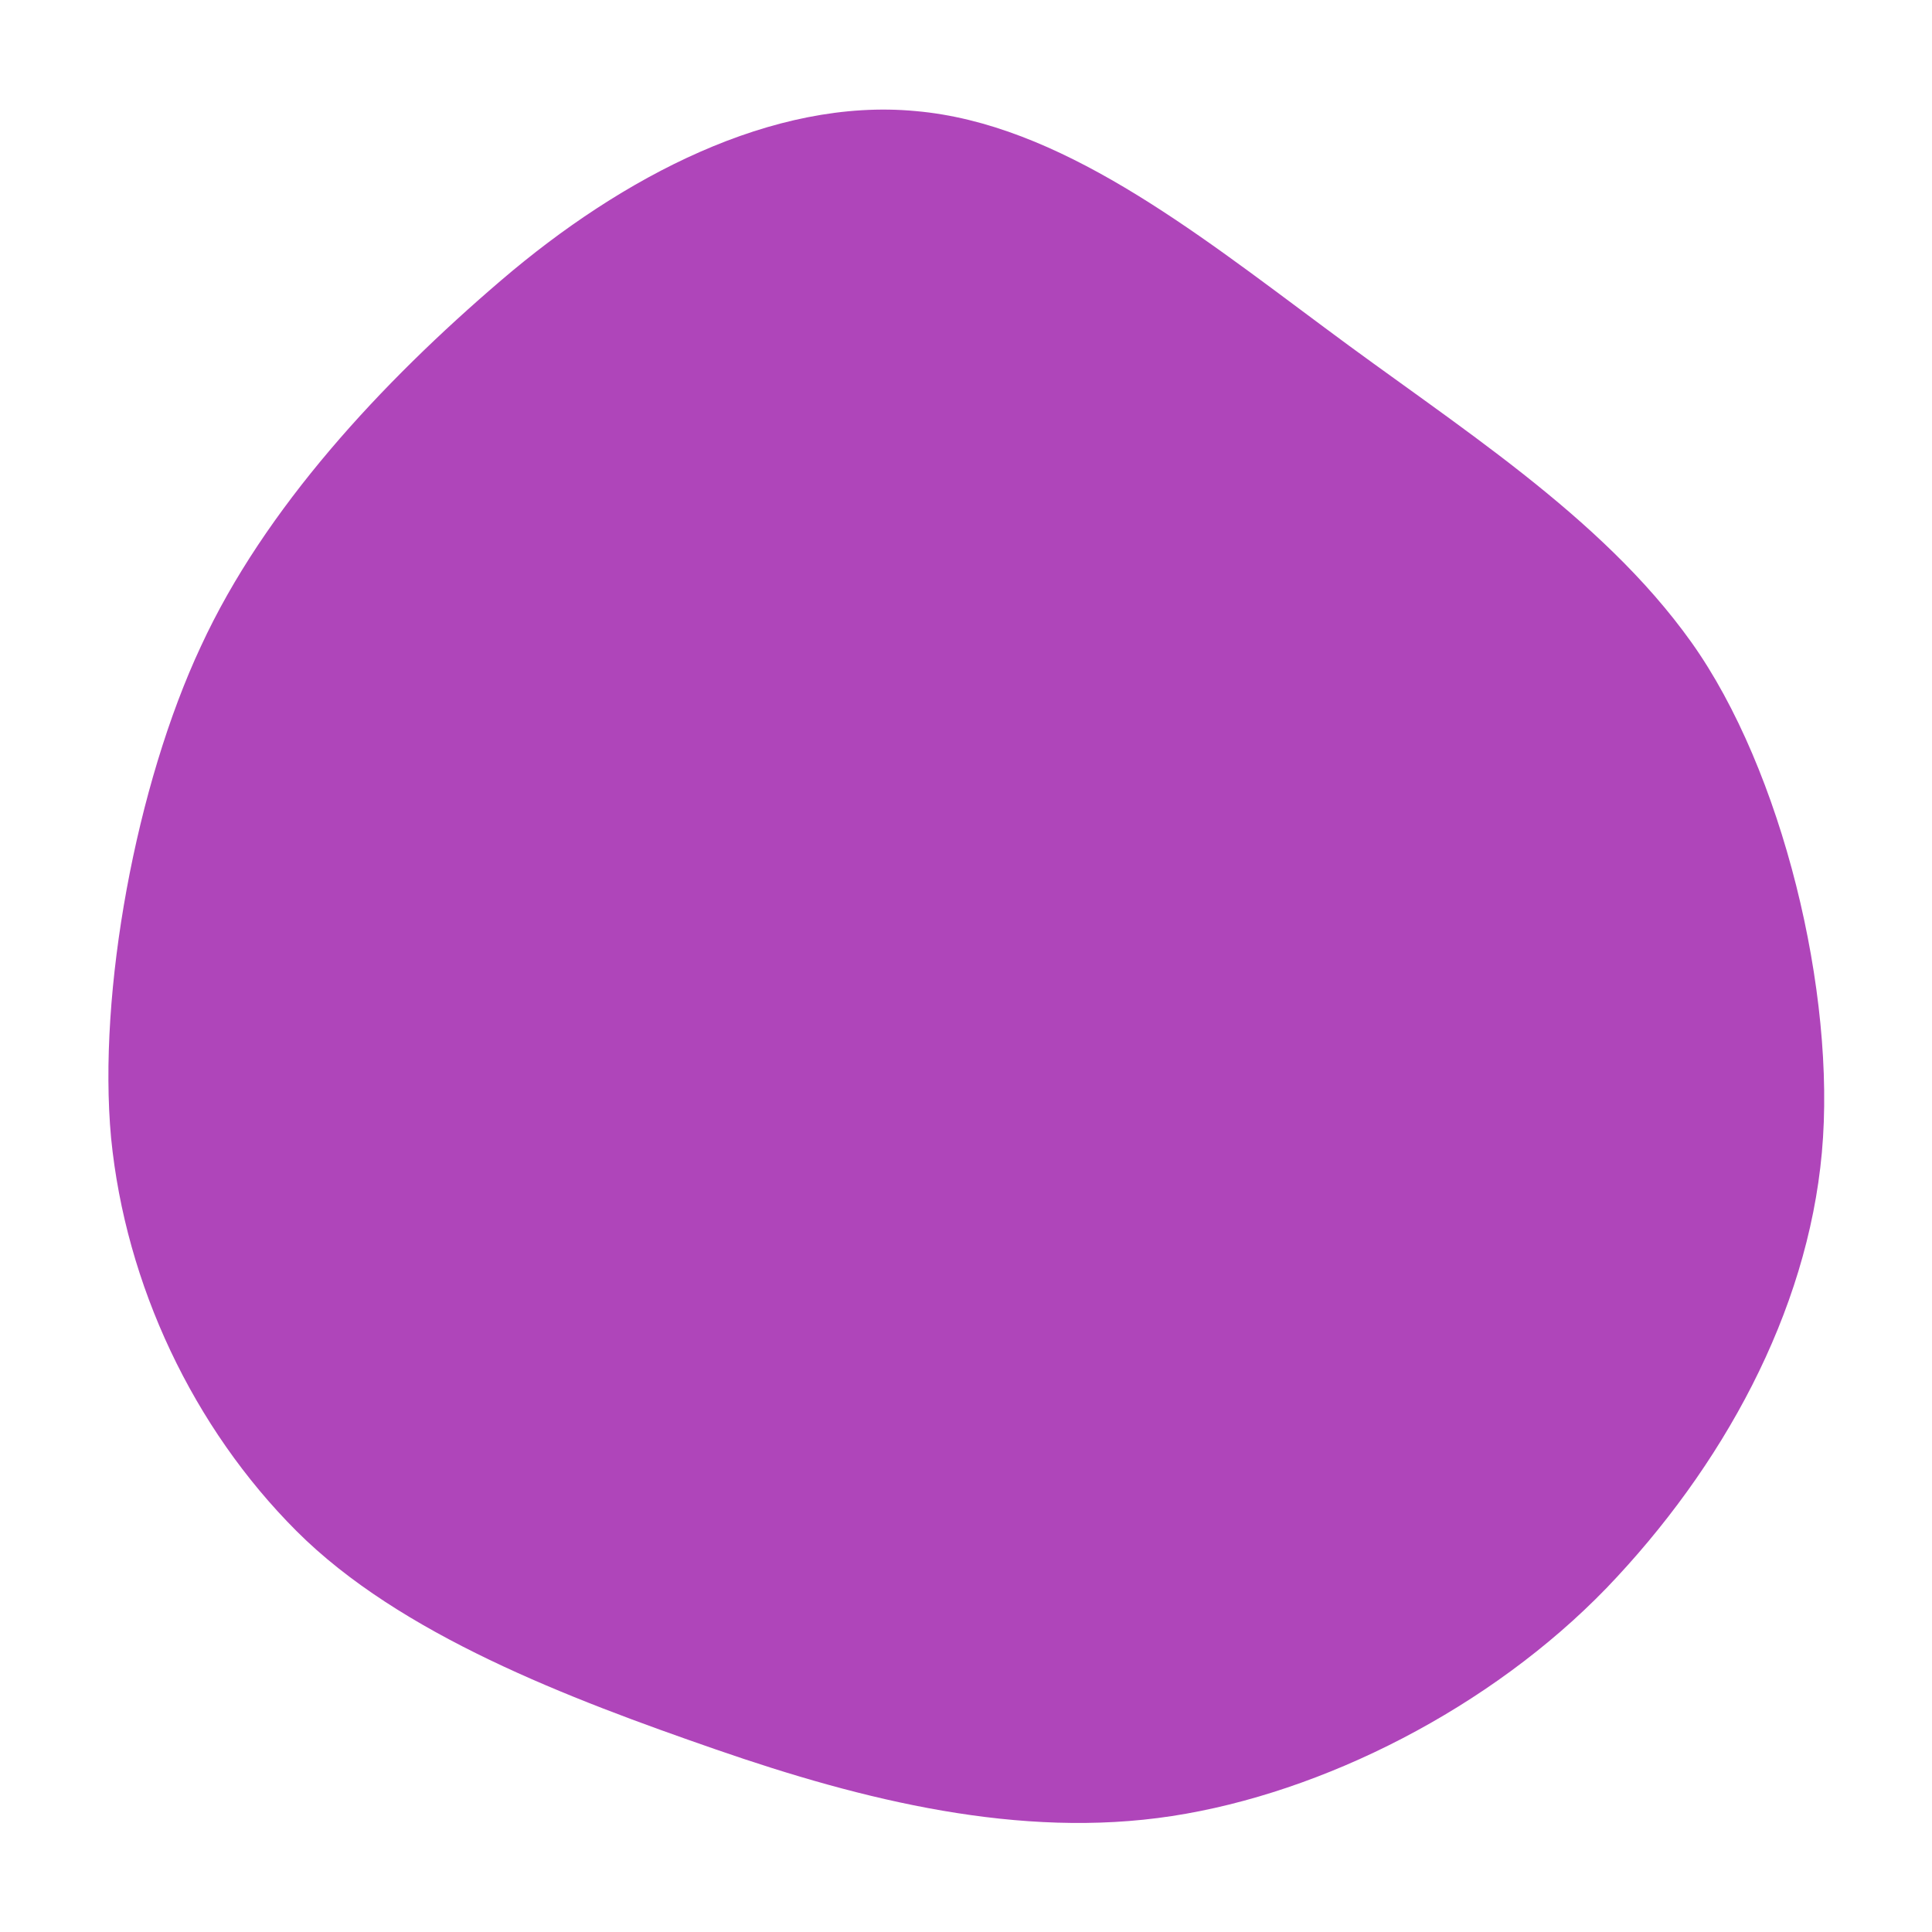 <?xml version="1.0" encoding="utf-8"?>
<!-- Generator: Adobe Illustrator 24.1.0, SVG Export Plug-In . SVG Version: 6.00 Build 0)  -->
<svg version="1.1" id="Layer_1" xmlns="http://www.w3.org/2000/svg" xmlns:xlink="http://www.w3.org/1999/xlink" x="0px" y="0px"
	 viewBox="0 0 200 200" style="enable-background:new 0 0 200 200;" xml:space="preserve">
<style type="text/css">
	.st0{fill:#AF45BA;}
</style>
<path class="st0" d="M137.1,33.9c13.5,10.1,28.6,19.4,38,32.6c9.4,13.2,15,36.3,13.5,52.8c-1.5,16.6-10.3,32.6-22.3,45.1
	c-12,12.4-29.3,21.2-45,23.6c-15.7,2.4-31.9-1.6-47.2-6.9s-32.7-11.9-43.4-22.6S13,133,11.5,117.8c-1.4-15.1,2.6-36.6,9.3-50.9
	C27.4,52.6,39.5,39.6,51.9,29C64.4,18.3,80,10.1,94.8,11.5C109.6,12.8,123.5,23.8,137.1,33.9z"/>
</svg>
